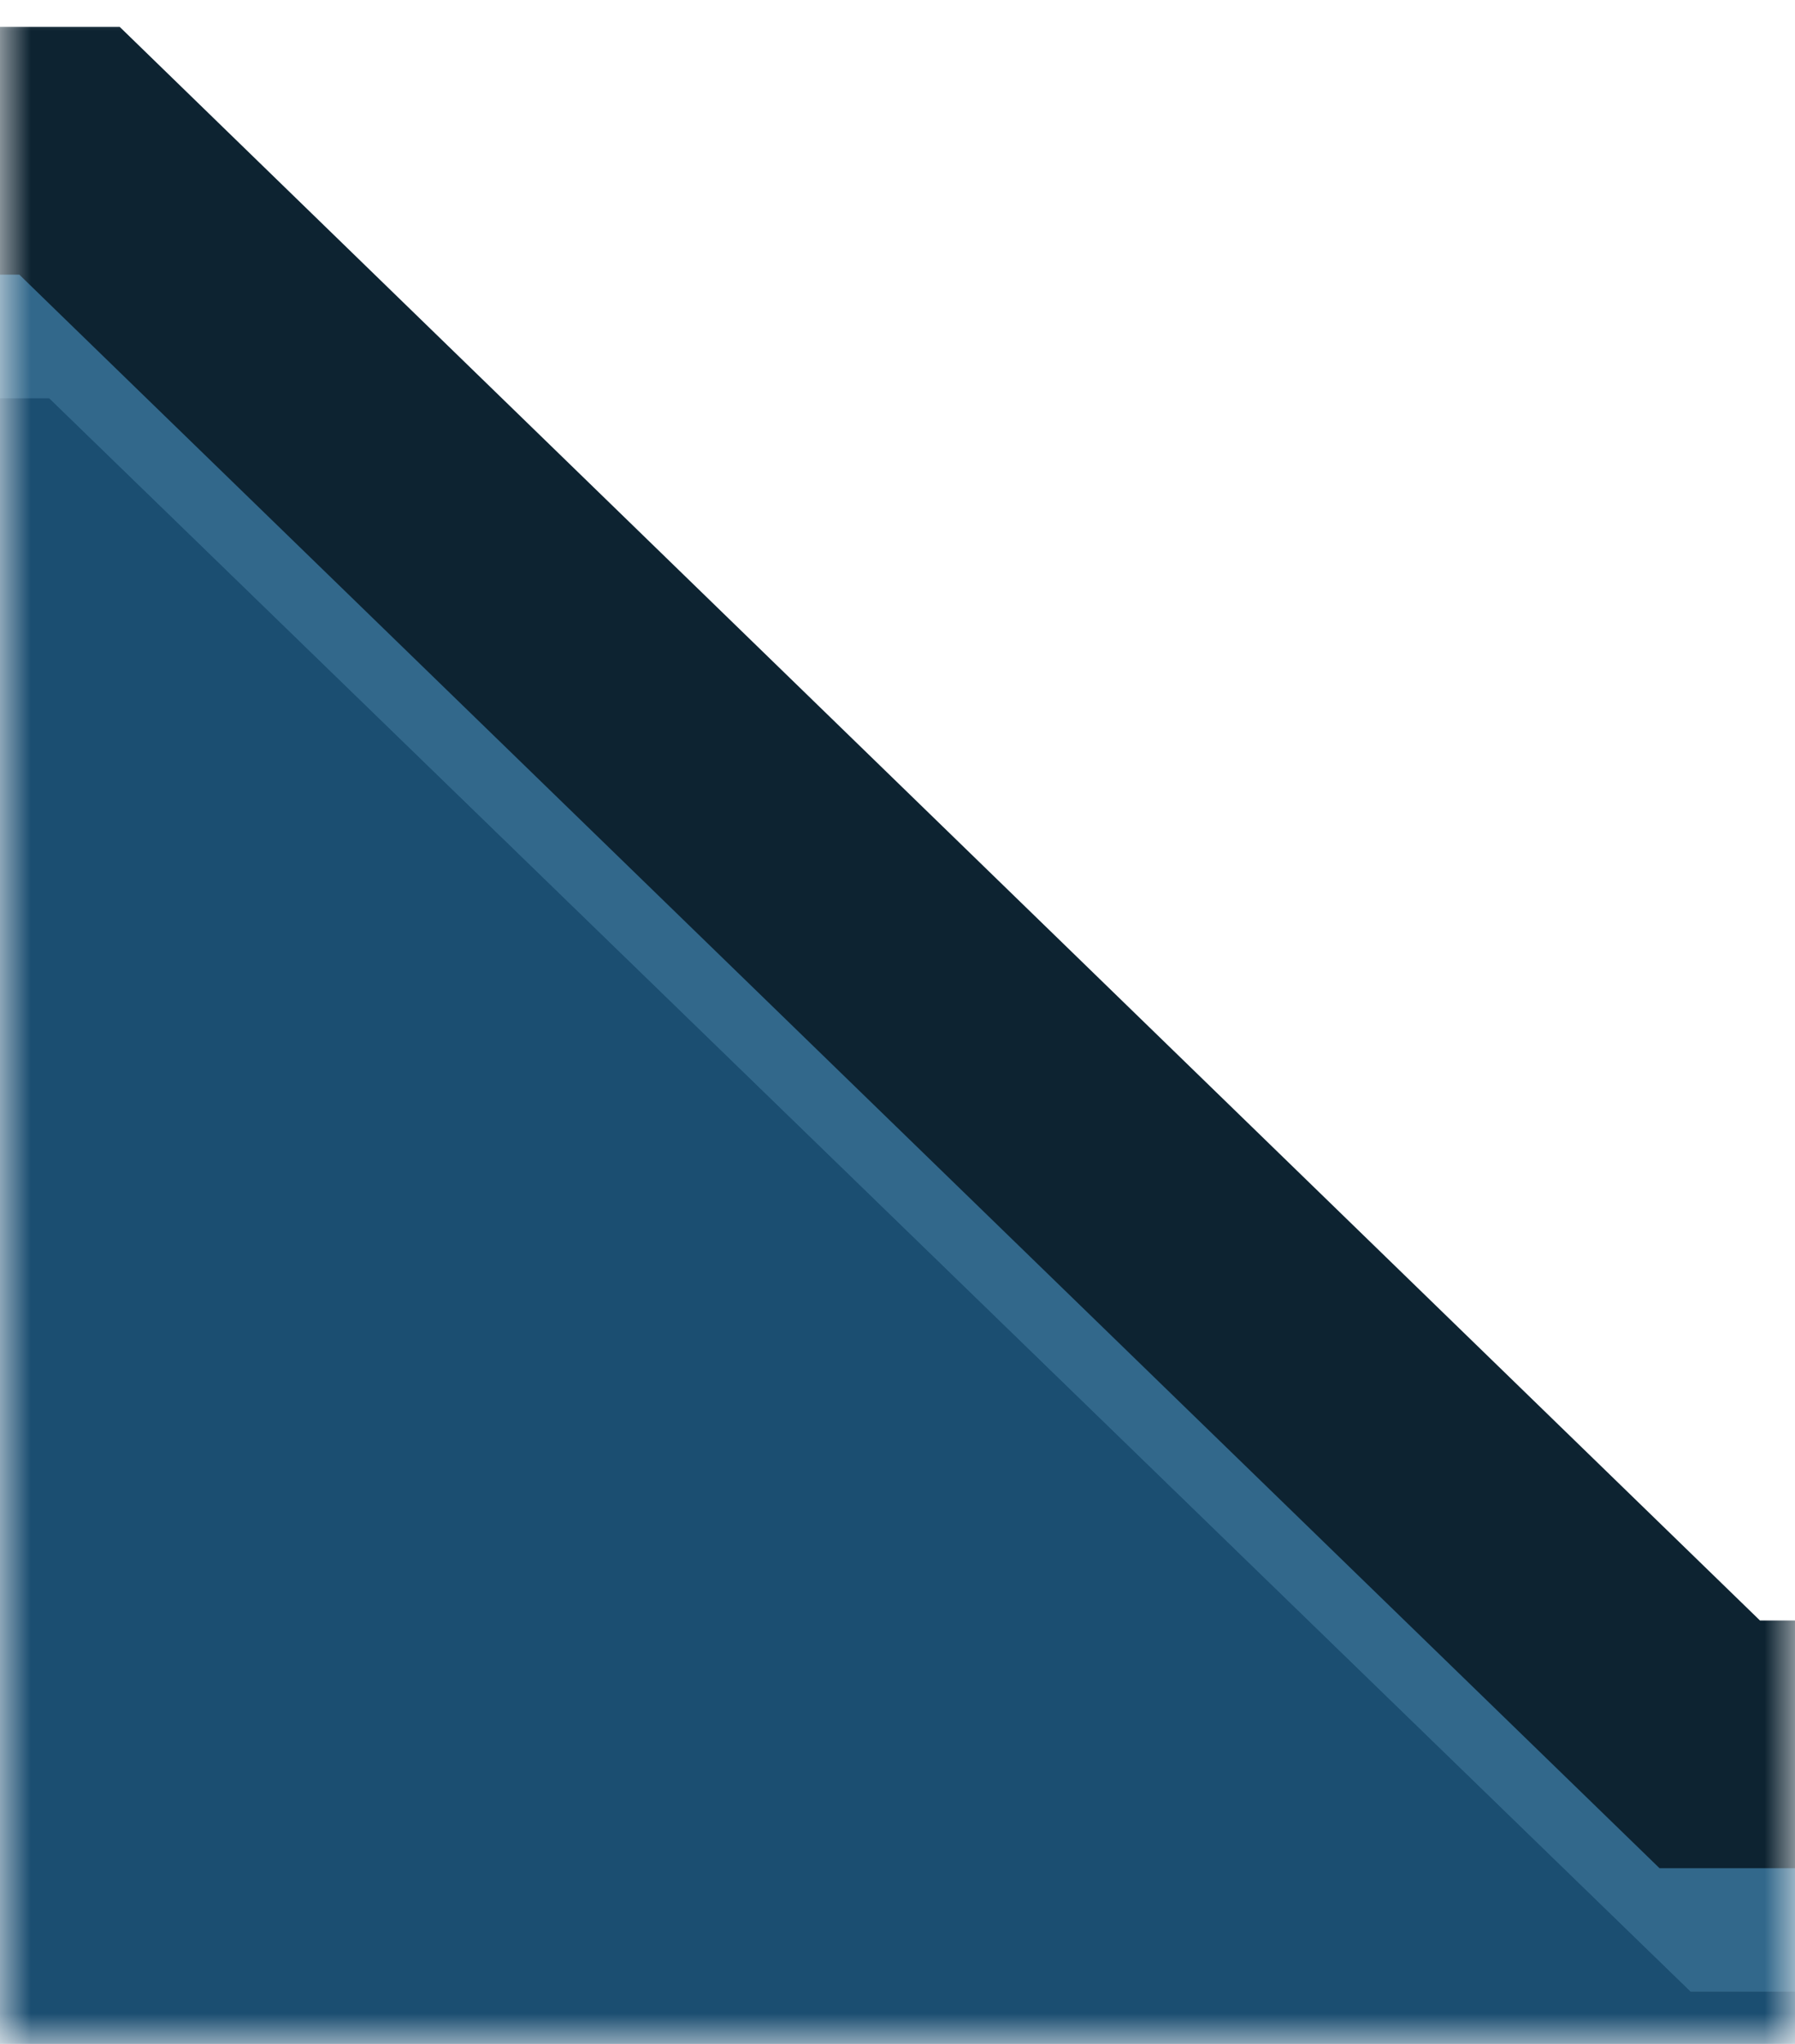 <svg width="29" height="33" viewBox="0 0 29 33" fill="none" xmlns="http://www.w3.org/2000/svg">
<mask id="mask0_273:2787" style="mask-type:alpha" maskUnits="userSpaceOnUse" x="0" y="0" width="29" height="33">
<rect width="29" height="33" fill="#C4C4C4"/>
</mask>
<g mask="url(#mask0_273:2787)">
<path d="M-346.5 200.326L-346.5 203.326L-343.5 203.326L241 203.326L244 203.326L244 200.326L244 32.164L244 29.164L241 29.164L133.5 29.164L27.217 29.164L1.59 4.282L0.717 3.434L-0.5 3.434L-343.5 3.434L-346.5 3.434L-346.5 6.434L-346.5 200.326Z" fill="url(#paint0_radial_273:2787)" stroke="#0D2331" stroke-width="6"/>
<path d="M-344.5 200.326L-344.5 201.326L-343.5 201.326L241 201.326L242 201.326L242 200.326L242 32.164L242 31.164L241 31.164L26.406 31.164L0.197 5.717L-0.094 5.434L-0.5 5.434L-343.5 5.434L-344.5 5.434L-344.5 6.434L-344.5 200.326Z" fill="url(#paint1_radial_273:2787)" stroke="#32688B" stroke-width="2"/>
<path d="M-344 51.461L-344 6.434L0.795 6.434L27.317 32.163L241 32.163L241 51.461L-344 51.461Z" fill="#1B4E71"/>
<path d="M-344 51.461L-344 6.434L0.795 6.434L27.317 32.163L241 32.163L241 51.461L-344 51.461Z" fill="#1B4E71"/>
</g>
<defs>
<radialGradient id="paint0_radial_273:2787" cx="0" cy="0" r="1" gradientUnits="userSpaceOnUse" gradientTransform="translate(-52.75 256.147) rotate(-90) scale(391.23 457.867)">
<stop offset="0.47" stop-color="#0C1B25"/>
<stop offset="1" stop-color="#10344D"/>
</radialGradient>
<radialGradient id="paint1_radial_273:2787" cx="0" cy="0" r="1" gradientUnits="userSpaceOnUse" gradientTransform="translate(-52.75 256.147) rotate(-90) scale(391.23 457.867)">
<stop offset="0.47" stop-color="#0C1B25"/>
<stop offset="1" stop-color="#10344D"/>
</radialGradient>
</defs>
</svg>
